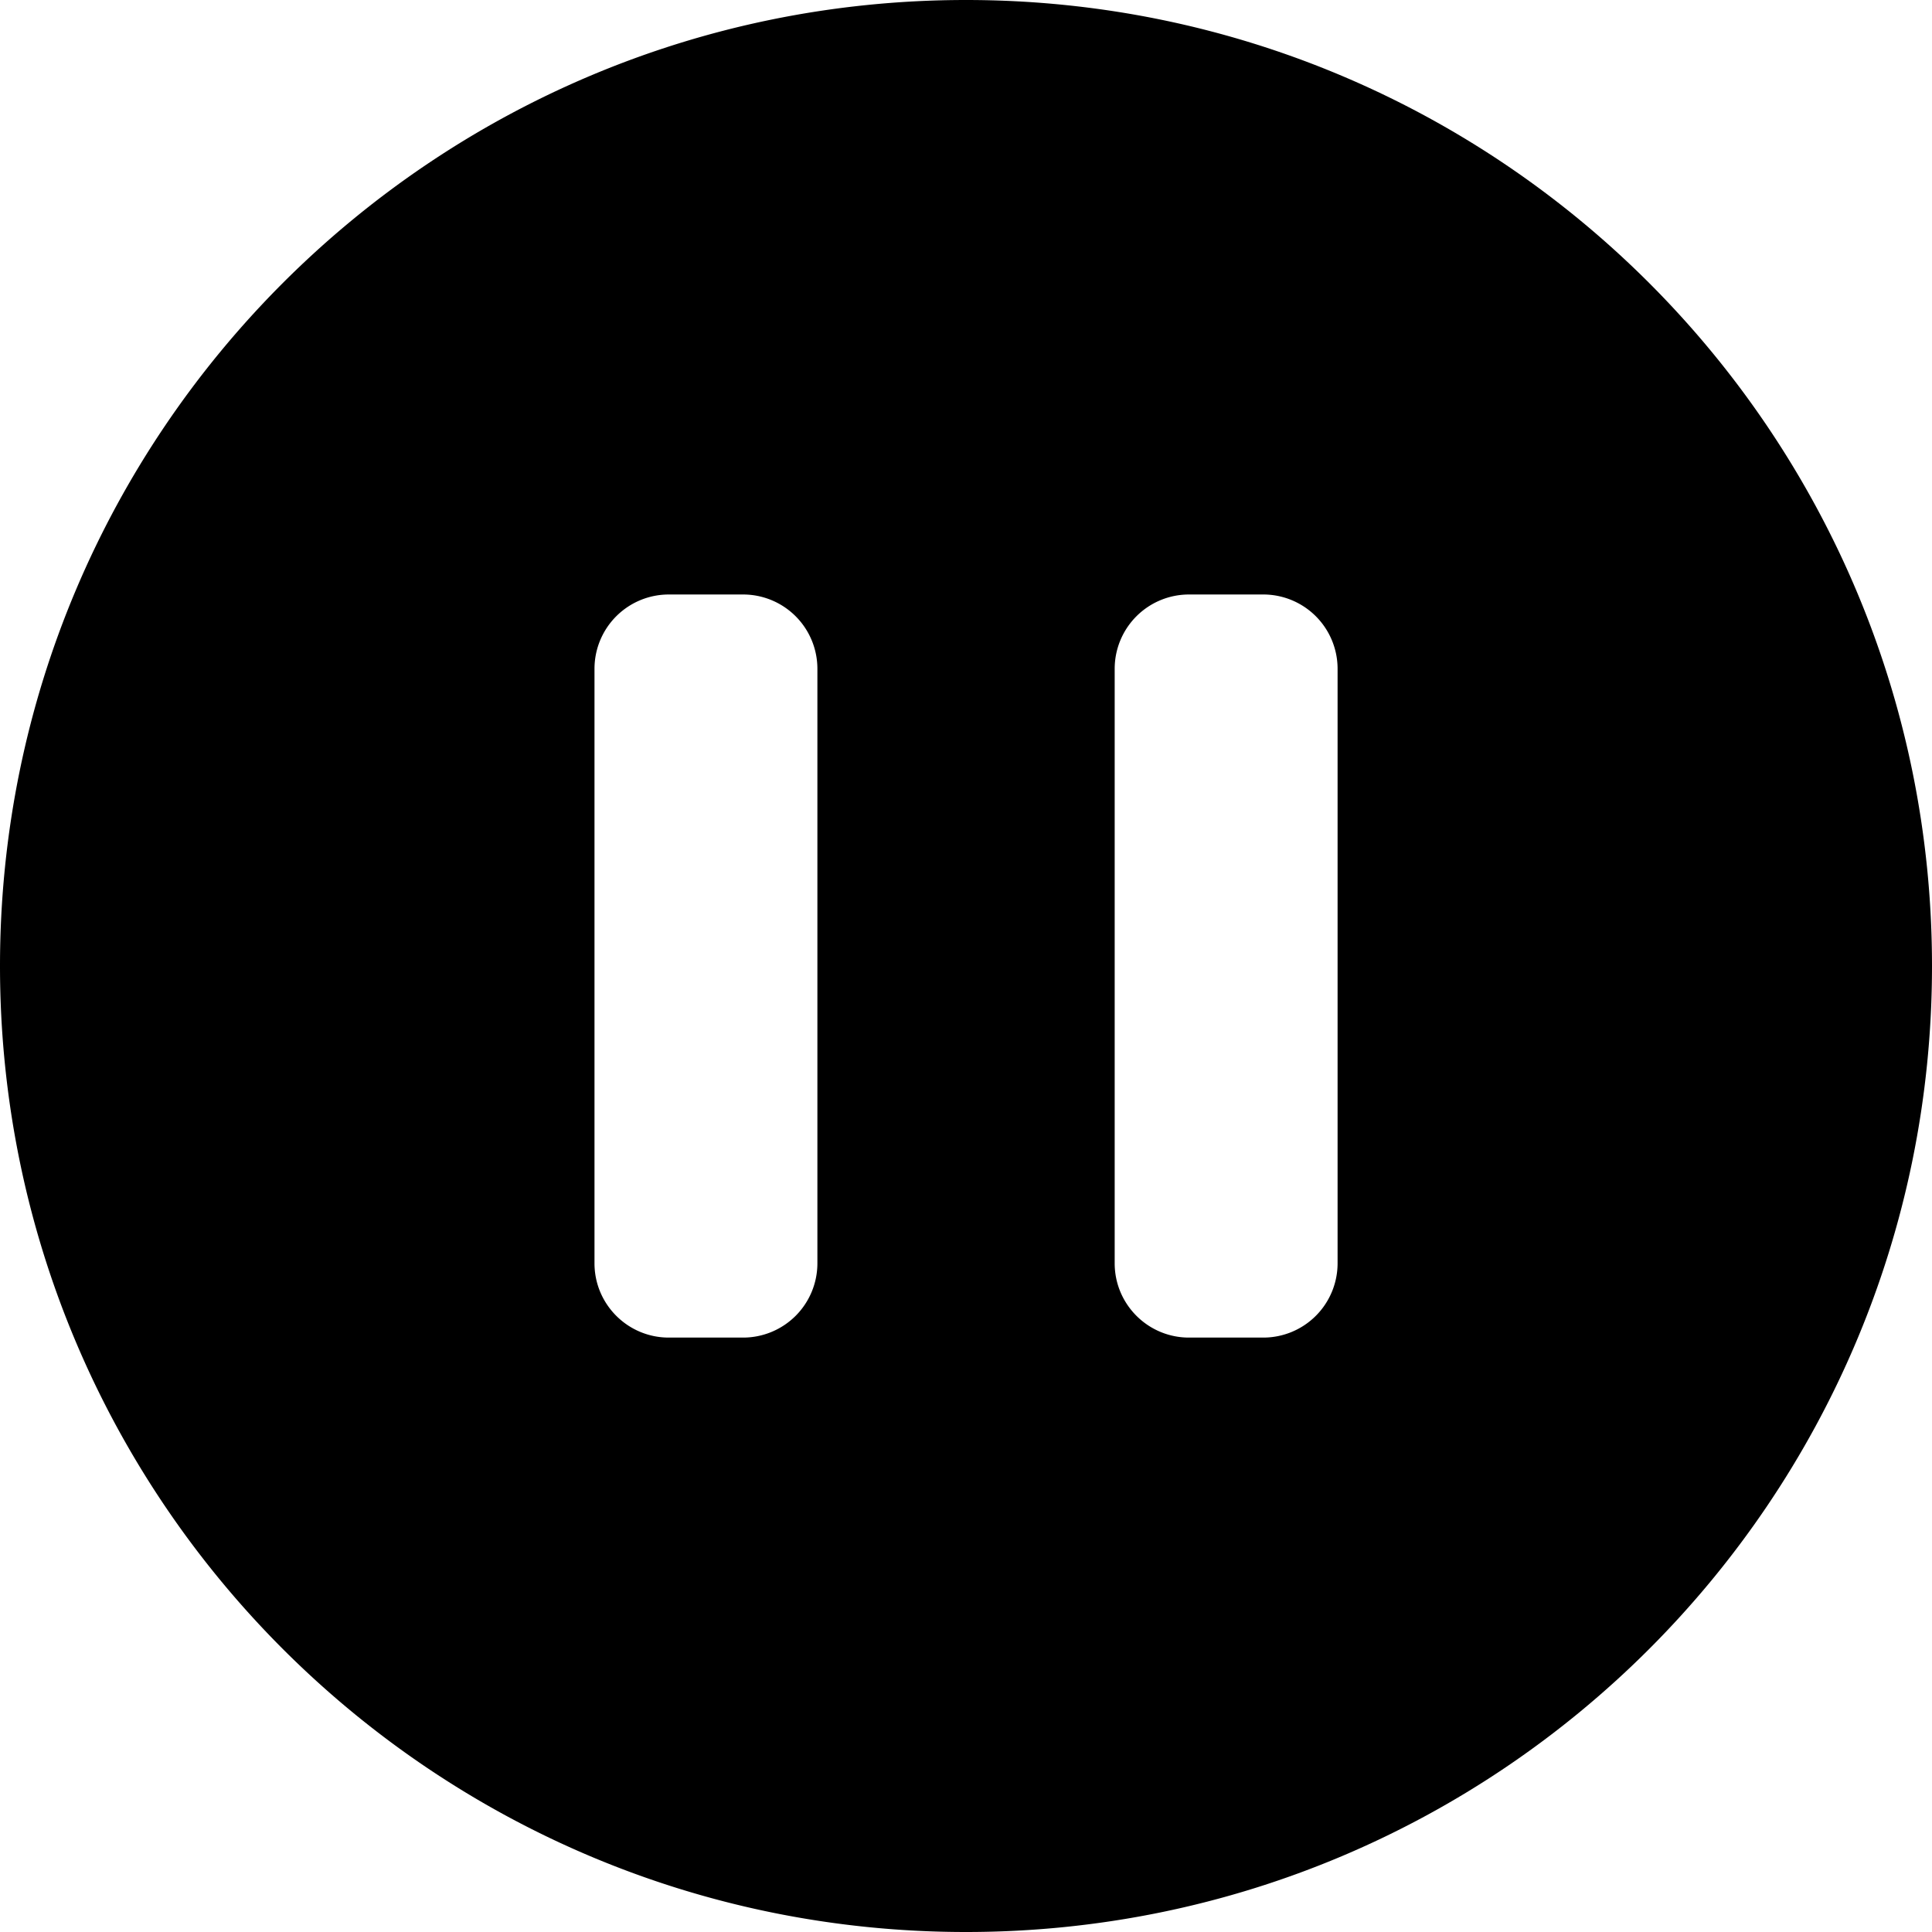 <svg
   xmlns="http://www.w3.org/2000/svg"
   viewBox="0 0 24 24"
   fill="currentColor">
   <path
     fill-rule="evenodd"
     d="M 4.5e-7,12 C 4.5e-7,5.372 5.372,4.5e-7 12,4.5e-7 18.628,4.5e-7 24,5.372 24,12 24,18.628 18.628,24 12,24 5.372,24 4.5e-7,18.628 4.5e-7,12 Z M 8.308,7.385 A 0.923,0.923 0 0 0 7.385,8.308 v 7.385 c 0,0.51 0.414,0.923 0.923,0.923 h 0.923 A 0.923,0.923 0 0 0 10.154,15.692 V 8.308 A 0.923,0.923 0 0 0 9.231,7.385 Z m 6.462,0 a 0.923,0.923 0 0 0 -0.923,0.923 v 7.385 c 0,0.51 0.414,0.923 0.923,0.923 h 0.923 a 0.923,0.923 0 0 0 0.923,-0.923 V 8.308 A 0.923,0.923 0 0 0 15.692,7.385 Z"
     clip-rule="evenodd"
     id="path1"
     style="stroke-width:1" />
</svg>